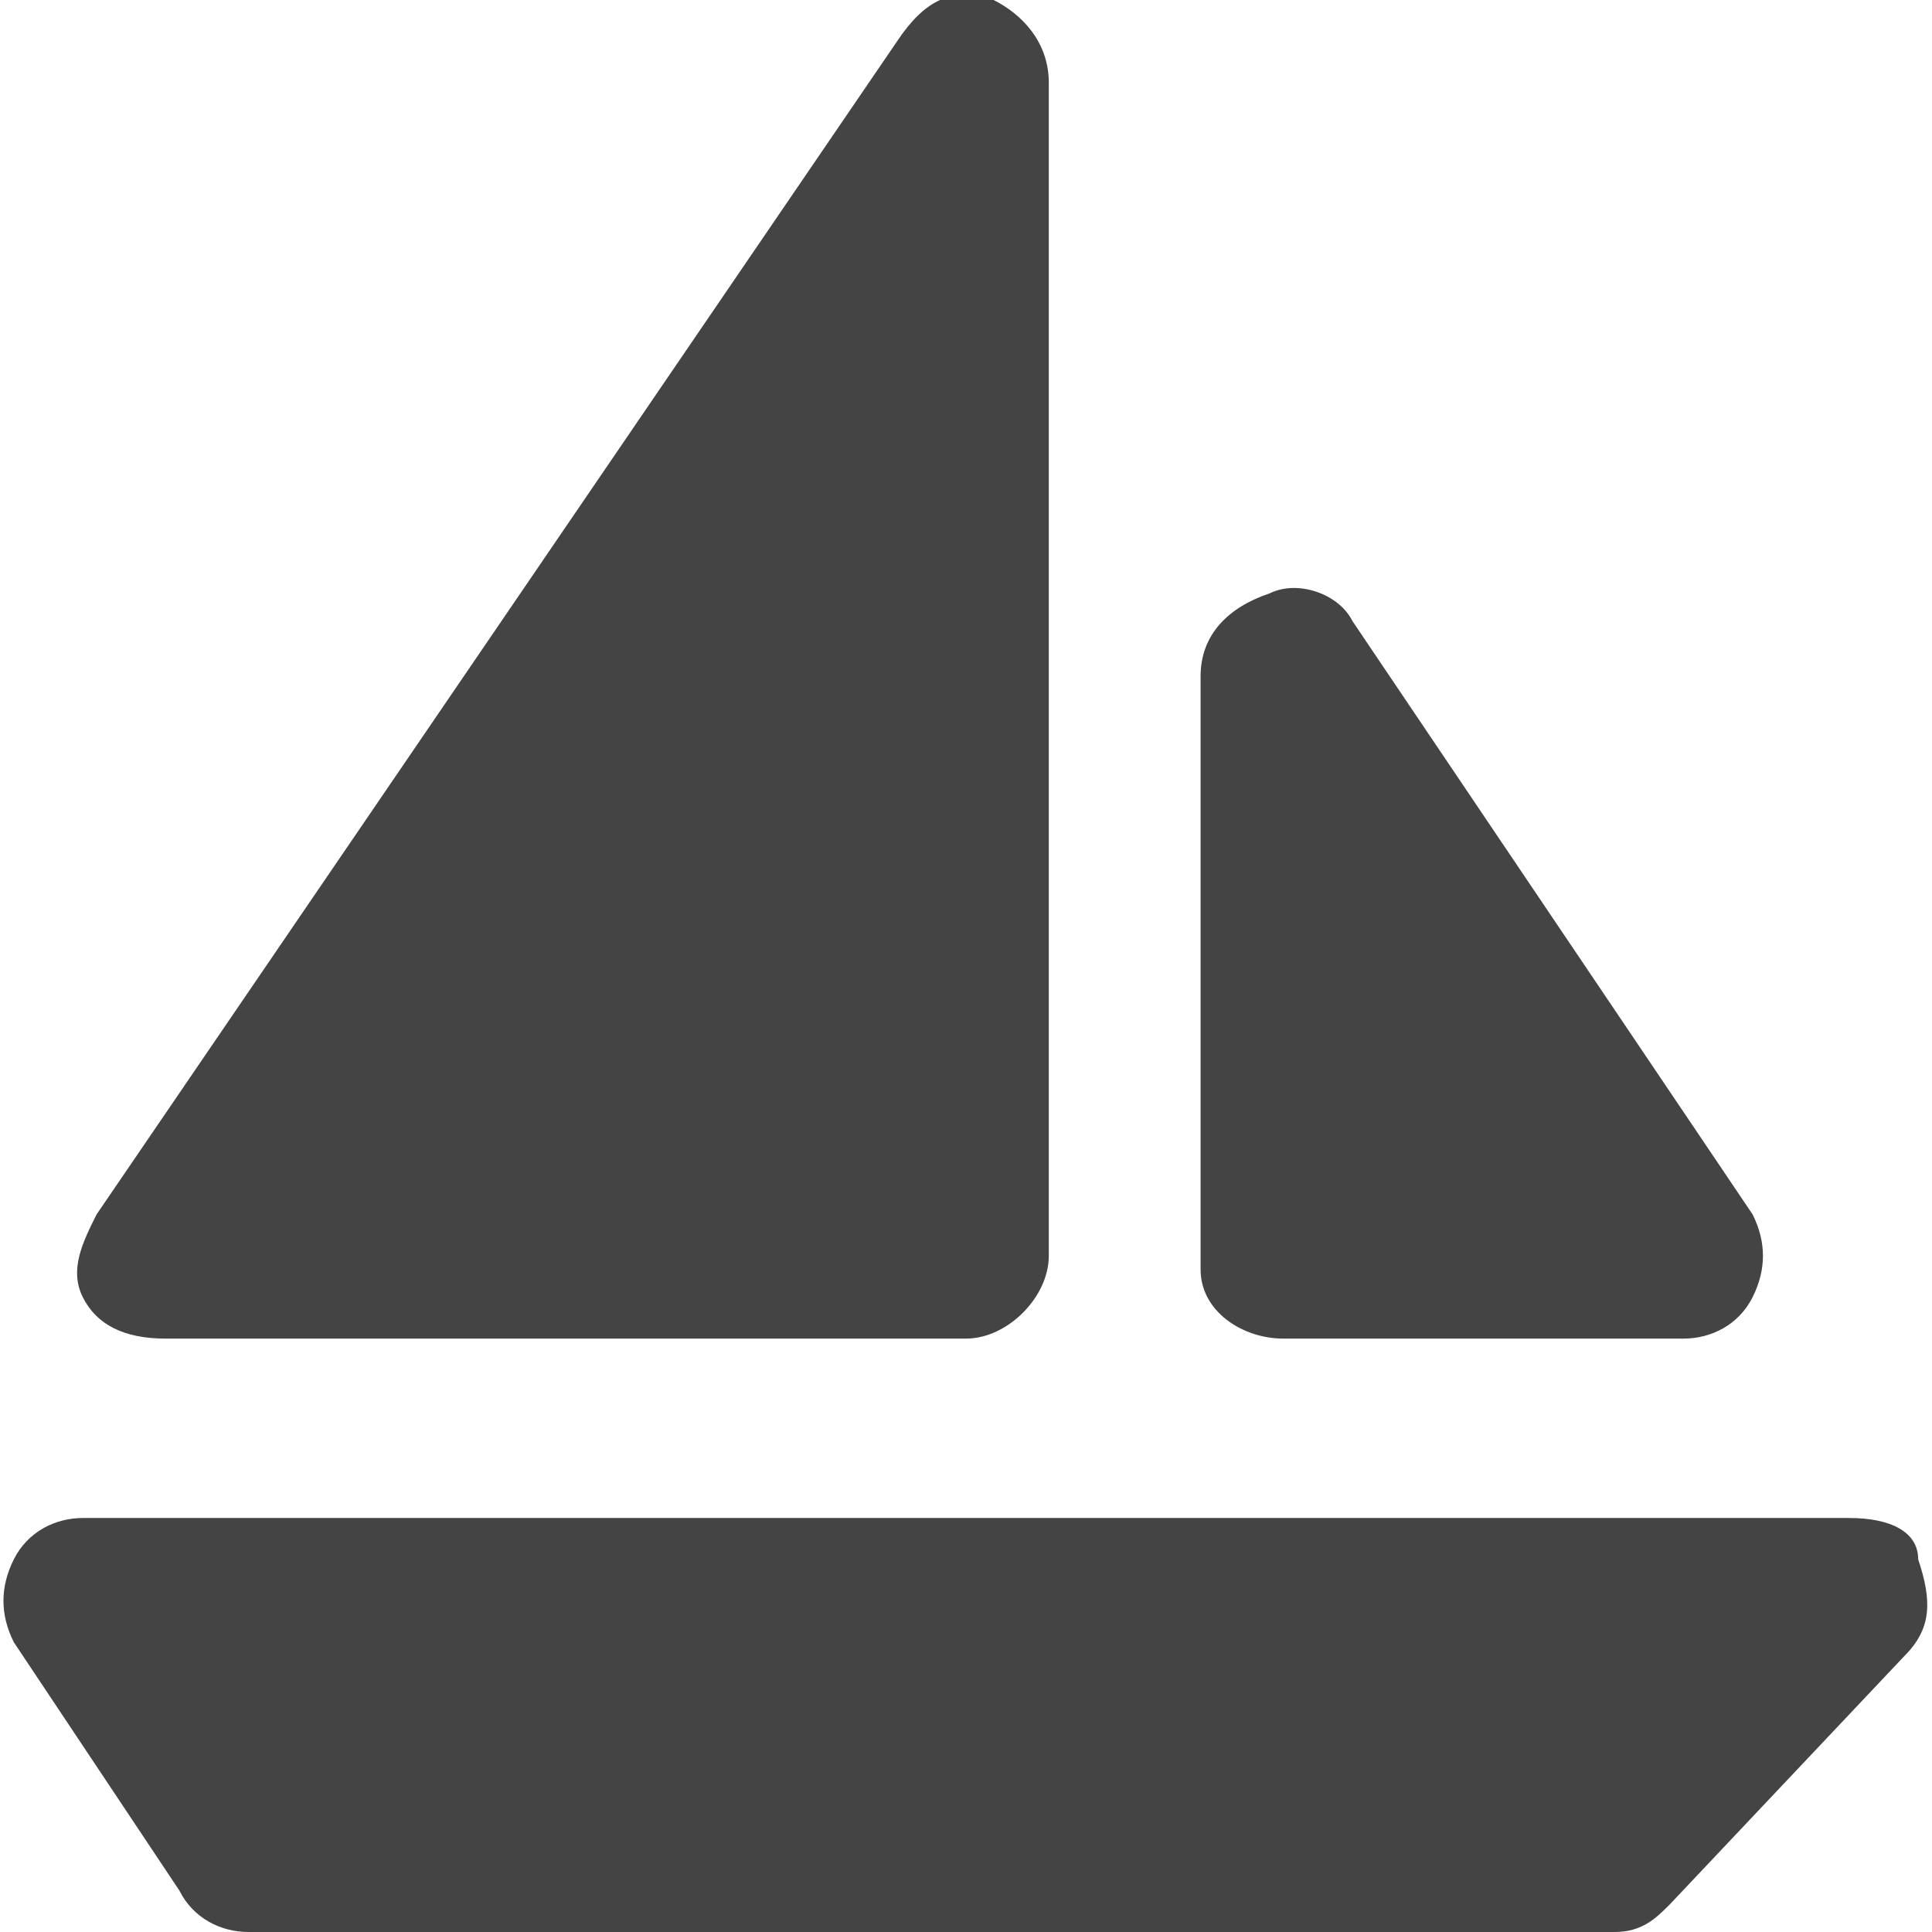 <?xml version="1.0" encoding="utf-8"?>
<!-- Generator: Adobe Illustrator 21.1.0, SVG Export Plug-In . SVG Version: 6.00 Build 0)  -->
<svg version="1.1" id="Layer_1" xmlns="http://www.w3.org/2000/svg" xmlns:xlink="http://www.w3.org/1999/xlink" x="0px" y="0px"
	 width="14px" height="14px" viewBox="0 0 14 14" style="enable-background:new 0 0 14 14;" xml:space="preserve">
<style type="text/css">
	.st0{fill:#444444;}
</style>
<g>
	<path class="st0" d="M13.4,11H0.6c-0.2,0-0.4,0.1-0.5,0.3c-0.1,0.2-0.1,0.4,0,0.6l1.2,1.8C1.4,13.9,1.6,14,1.8,14h9.9
		c0.2,0,0.3-0.1,0.4-0.2l1.7-1.8c0.2-0.2,0.2-0.4,0.1-0.7C13.9,11.1,13.7,11,13.4,11z"/>
	<path class="st0" d="M9.3,9.7h2.9c0.2,0,0.4-0.1,0.5-0.3c0.1-0.2,0.1-0.4,0-0.6L9.8,4.5C9.7,4.3,9.4,4.2,9.2,4.3
		C8.9,4.4,8.7,4.6,8.7,4.9v4.3C8.7,9.5,9,9.7,9.3,9.7z"/>
	<path class="st0" d="M1.2,9.7H7c0.3,0,0.6-0.3,0.6-0.6V0.6c0-0.3-0.2-0.5-0.4-0.6C6.9-0.1,6.7,0,6.5,0.3L0.7,8.8
		C0.6,9,0.5,9.2,0.6,9.4C0.7,9.6,0.9,9.7,1.2,9.7z"/>
</g>
</svg>
